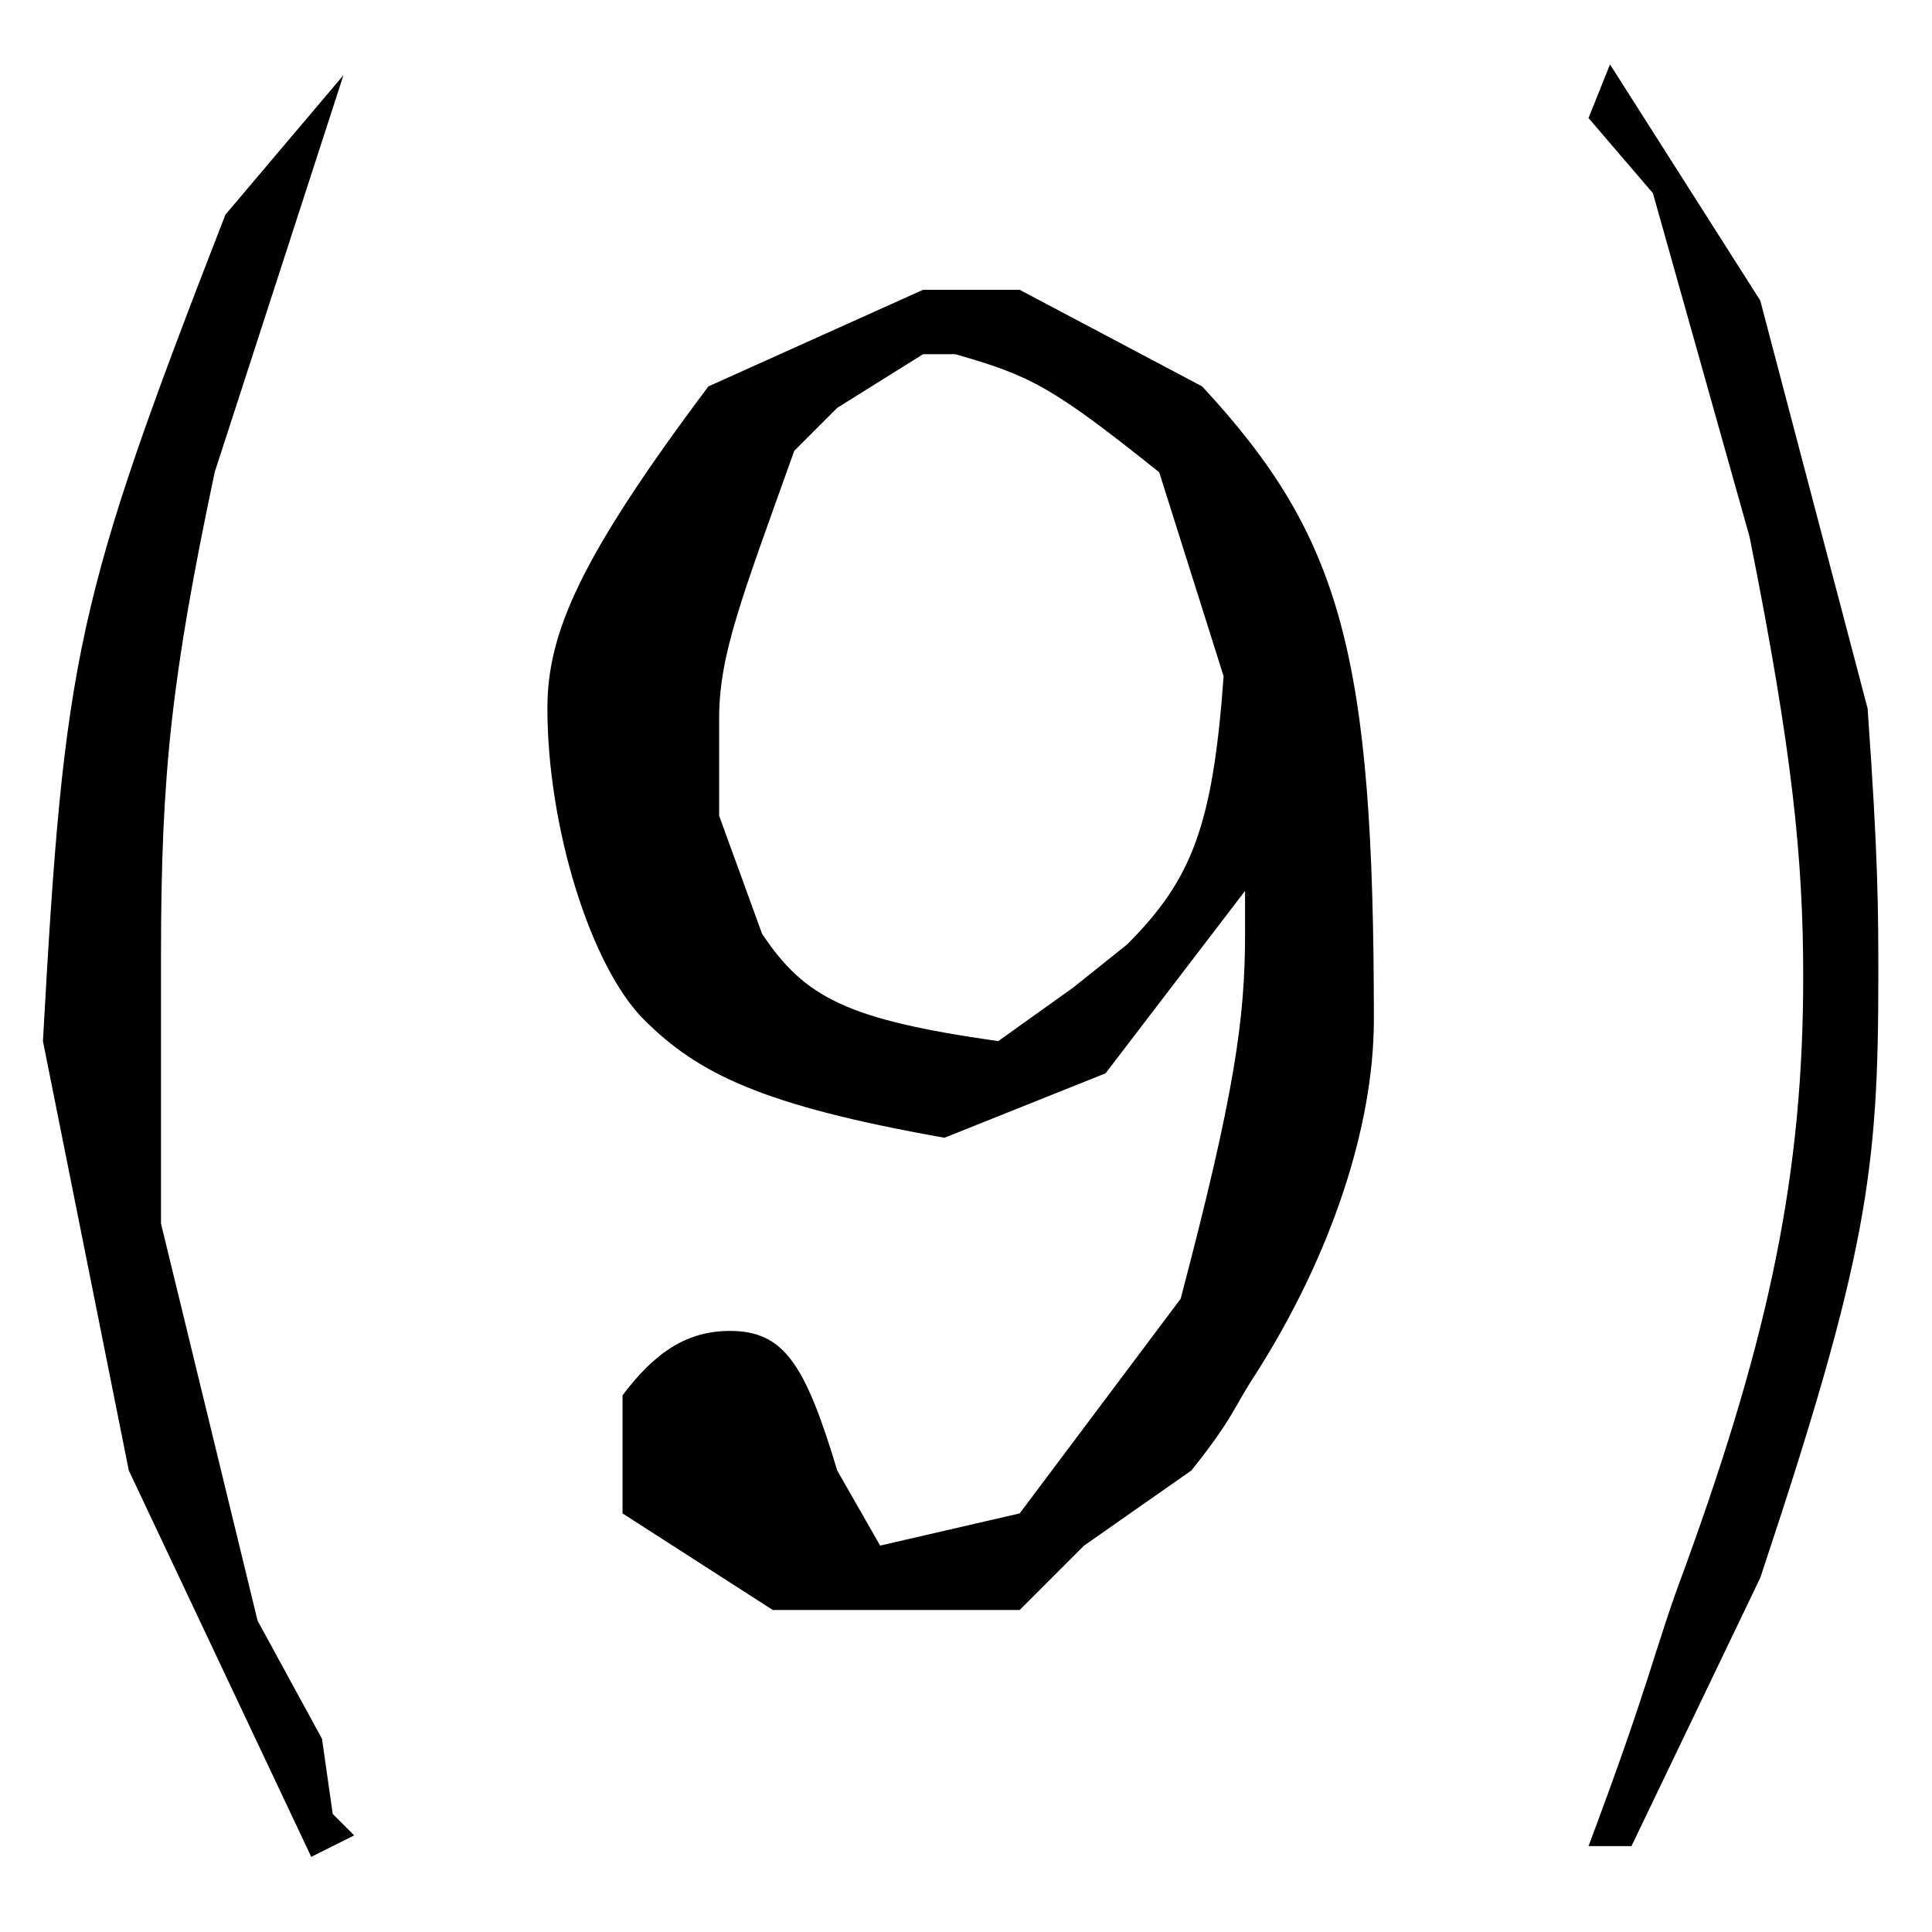 <?xml version="1.0" encoding="utf-8"?>
<!-- Generator: Adobe Illustrator 22.0.1, SVG Export Plug-In . SVG Version: 6.00 Build 0)  -->
<svg version="1.1" id="レイヤー_1" xmlns="http://www.w3.org/2000/svg" xmlns:xlink="http://www.w3.org/1999/xlink" x="0px"
	 y="0px" viewBox="0 0 18 18" style="enable-background:new 0 0 18 18;" xml:space="preserve">
<path d="M8.6,3.3h0.3c0.7,0.2,0.9,0.3,1.9,1.1l0.6,1.9c-0.1,1.4-0.3,1.9-0.9,2.5L10,9.2L9.3,9.7c-1.4-0.2-1.8-0.4-2.2-1L6.7,7.6V7.2
	V6.7c0-0.6,0.2-1.1,0.7-2.5l0.4-0.4L8.6,3.3z M9.5,2.7H8.6l-2,0.9c-1.2,1.6-1.5,2.3-1.5,3c0,1.1,0.4,2.4,0.9,2.9
	c0.5,0.5,1.1,0.8,2.8,1.1l1.5-0.6l1.3-1.7v0.4c0,0.8-0.1,1.5-0.6,3.4l-1.5,2l-1.3,0.3l-0.4-0.7c-0.3-1-0.5-1.3-1-1.3
	c-0.4,0-0.7,0.2-1,0.6v1.1l1.4,0.9L9.5,15l0.6-0.6l1-0.7c0.4-0.5,0.4-0.6,0.6-0.9c0.7-1.1,1.1-2.3,1.1-3.3c0-3.4-0.3-4.5-1.6-5.9
	L9.5,2.7z M15,0.6l-0.2,0.5l0.6,0.7l0.9,3.2c0.4,2,0.5,3,0.5,4.1c0,1.8-0.3,3.3-1.1,5.5c-0.3,0.8-0.3,1-0.9,2.6h0.4l1.2-2.5
	c1-3,1.1-3.8,1.1-5.6c0-0.6,0-1.1-0.1-2.5l-1-3.8L15,0.6z M3.2,0.7L2.1,2C0.7,5.6,0.6,6.1,0.4,9.7l0.8,4l1.7,3.6l0.4-0.2l-0.2-0.2
	L3,16.2l-0.6-1.1l-0.9-3.7c0-0.9,0-1.7,0-2.5c0-1.7,0.1-2.6,0.5-4.5L3.2,0.7L3.2,0.7z"/>
</svg>
